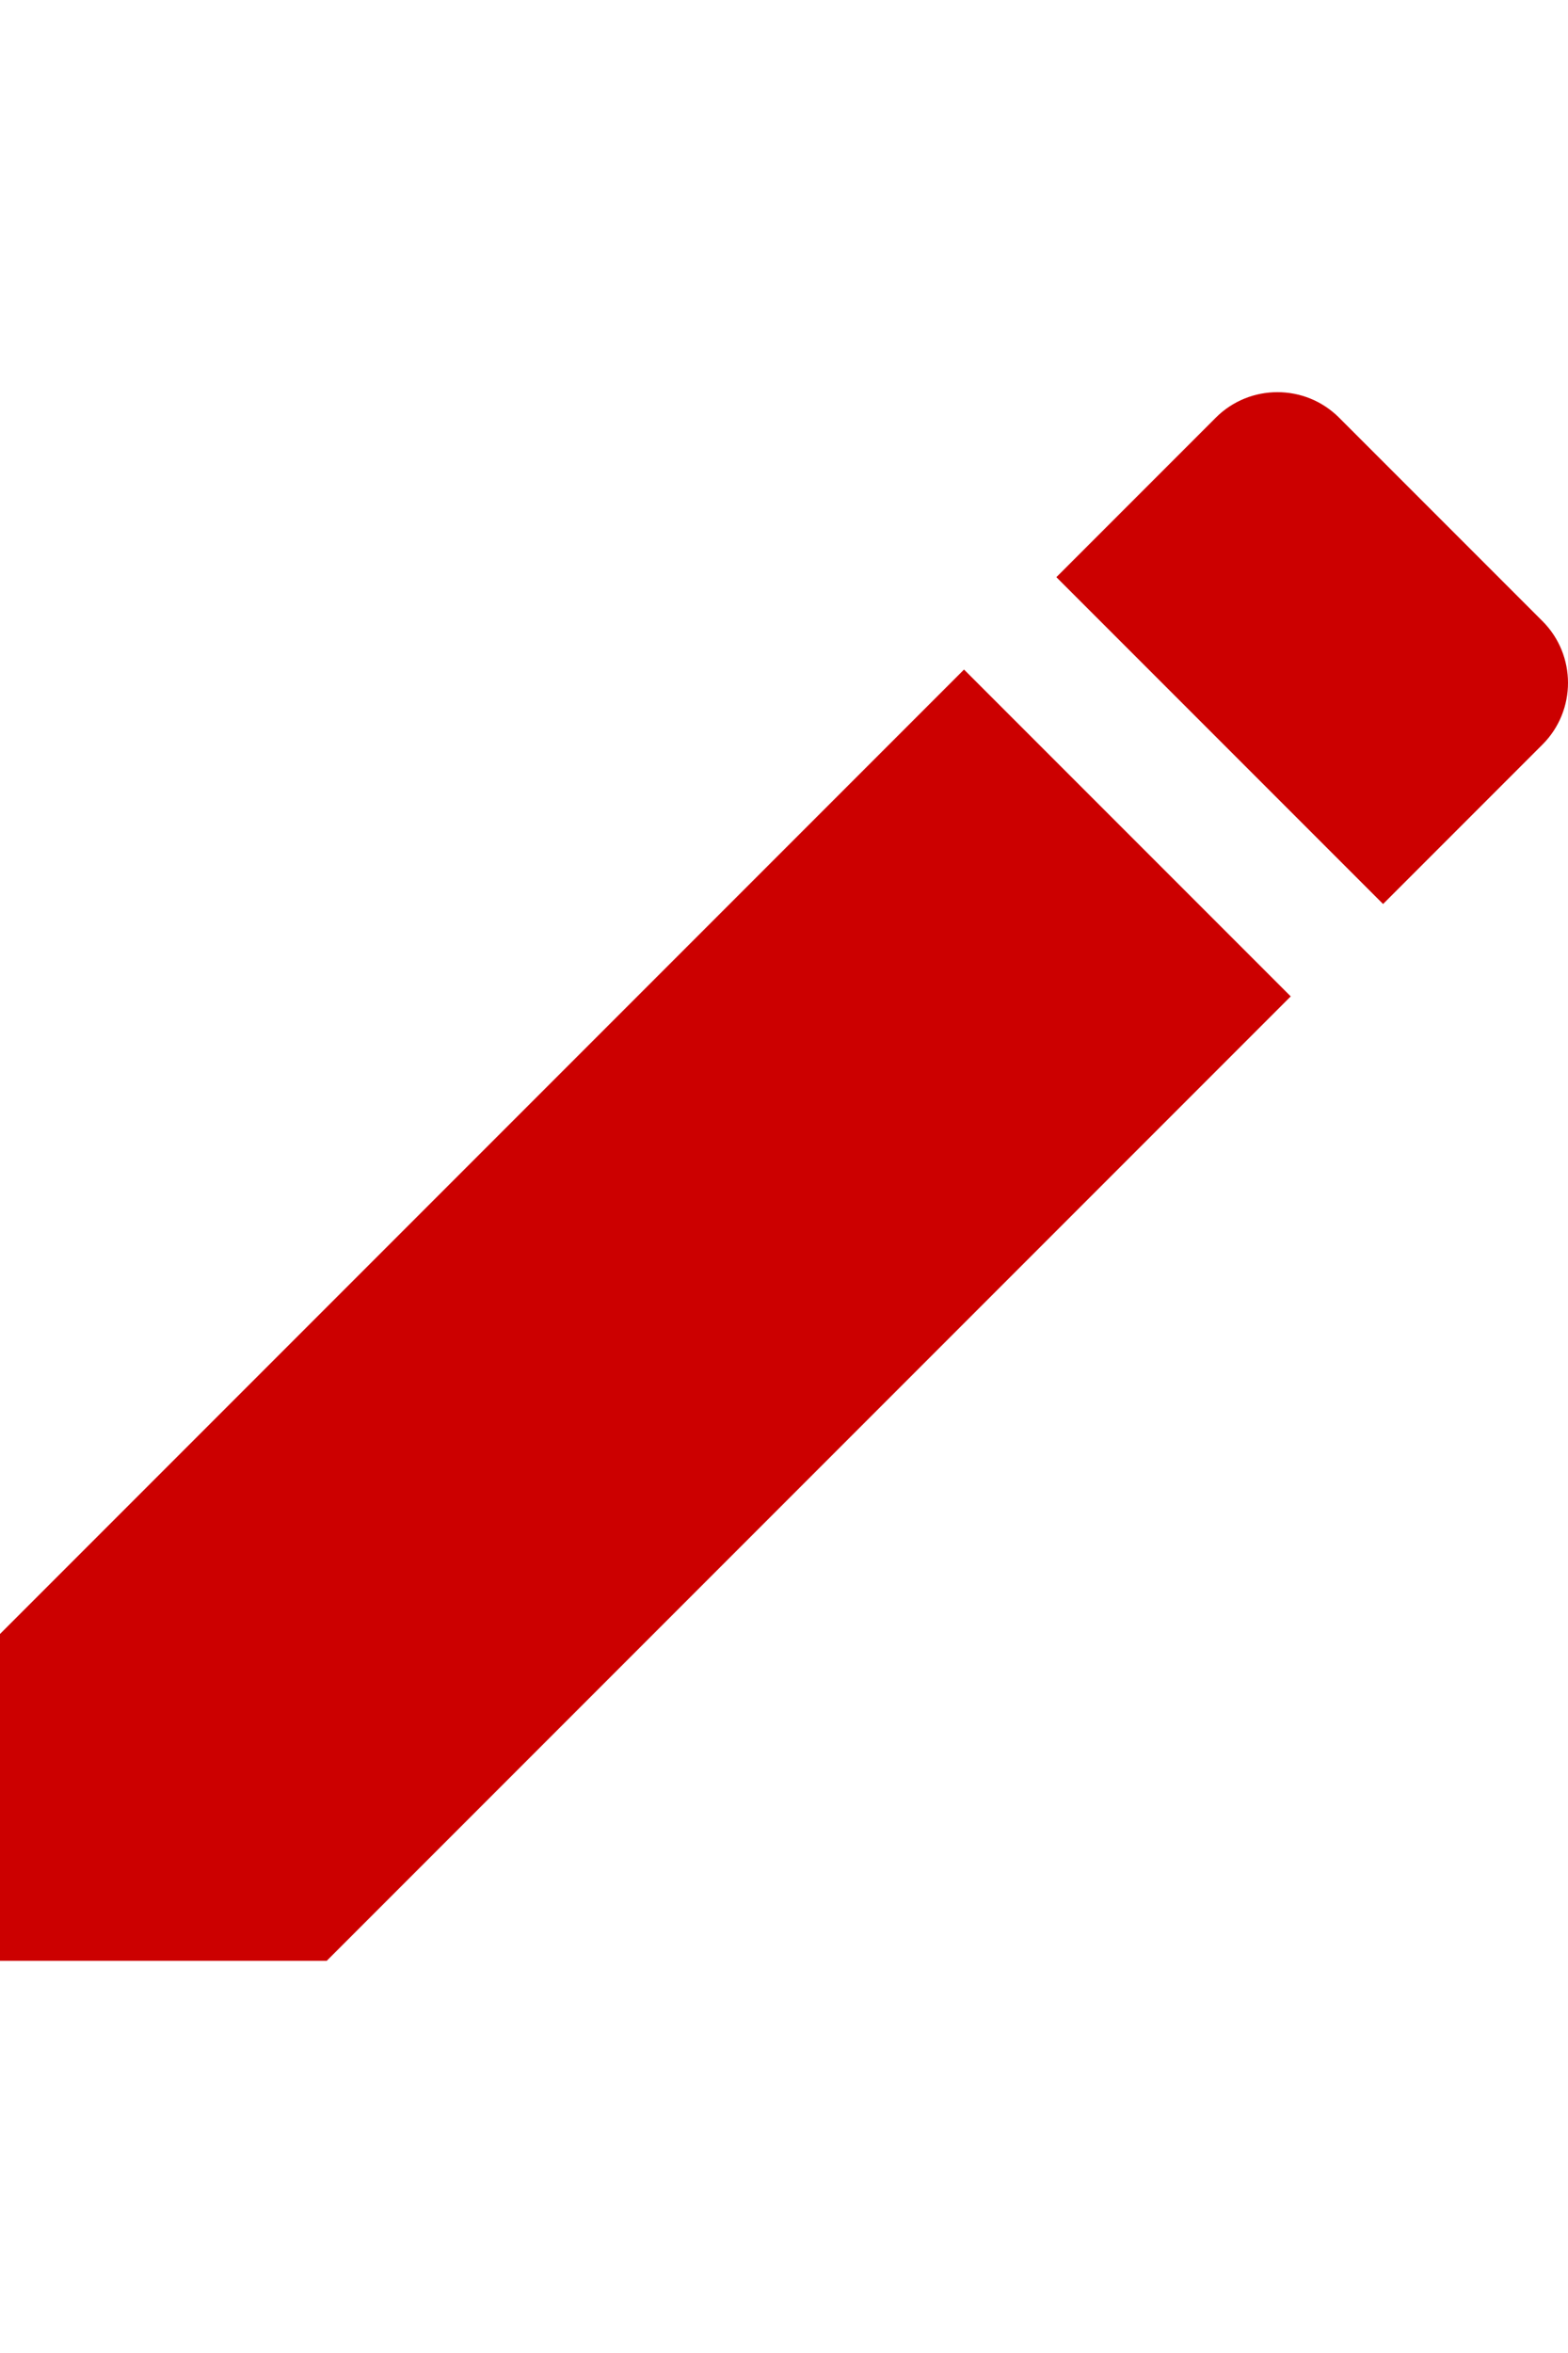 <?xml version="1.0" encoding="iso-8859-1"?>
<!-- Generator: Adobe Illustrator 19.0.0, SVG Export Plug-In . SVG Version: 6.00 Build 0)  -->
<svg version="1.1" id="Capa_1" xmlns="http://www.w3.org/2000/svg" width="20" fill="#cc0000" height="30" xmlns:xlink="http://www.w3.org/1999/xlink" x="0px" y="0px"
	 viewBox="0 0 383.947 383.947" style="enable-background:new 0 0 383.947 383.947;" xml:space="preserve">
<g>
	<g>
		<g>
			<polygon points="0,303.947 0,383.947 80,383.947 316.053,147.893 236.053,67.893 			"/>
			<path d="M377.707,56.053L327.893,6.24c-8.32-8.32-21.867-8.32-30.187,0l-39.04,39.04l80,80l39.04-39.04
				C386.027,77.92,386.027,64.373,377.707,56.053z"/>
		</g>
	</g>
</g>
<g>
</g>
<g>
</g>
<g>
</g>
<g>
</g>
<g>
</g>
<g>
</g>
<g>
</g>
<g>
</g>
<g>
</g>
<g>
</g>
<g>
</g>
<g>
</g>
<g>
</g>
<g>
</g>
<g>
</g>
</svg>
